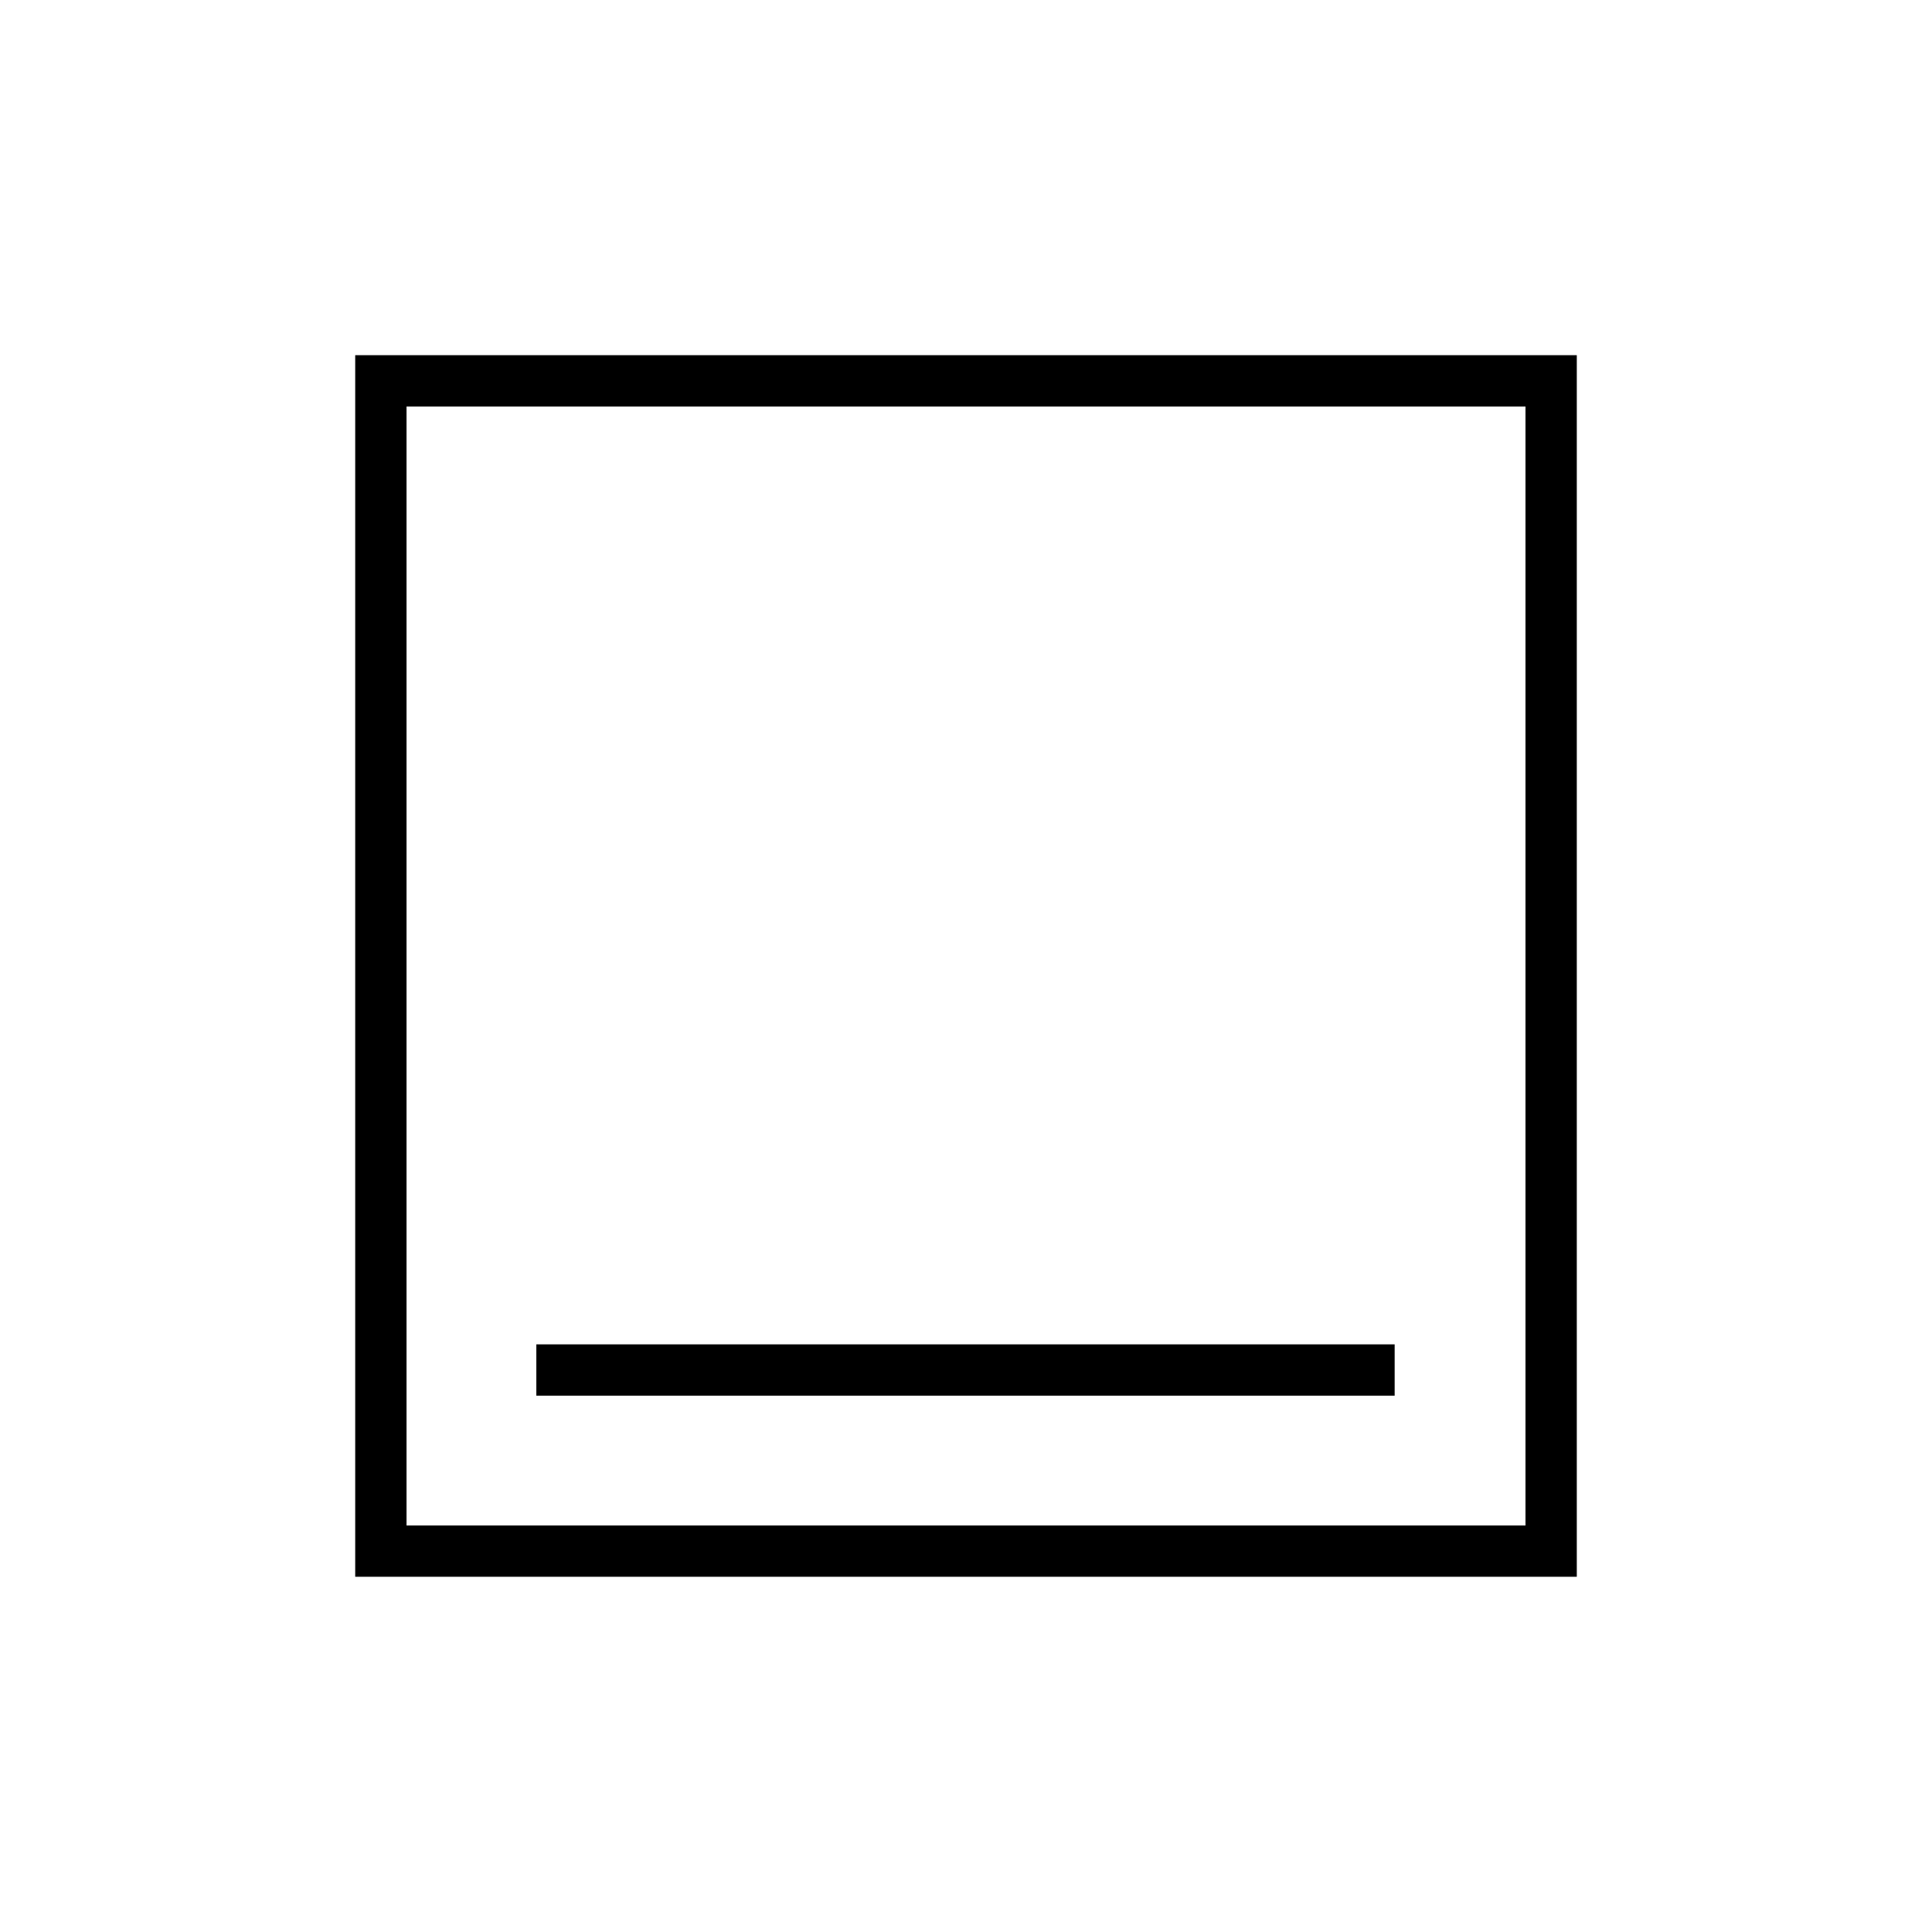 <svg xmlns="http://www.w3.org/2000/svg" height="24" viewBox="0 -960 960 960" width="24"><path d="M266.5-266.5H693V-292H266.5v25.5Zm-90 90v-607h607v607h-607ZM202-202h556v-556H202v556Zm0 0v-556 556Z"/></svg>
